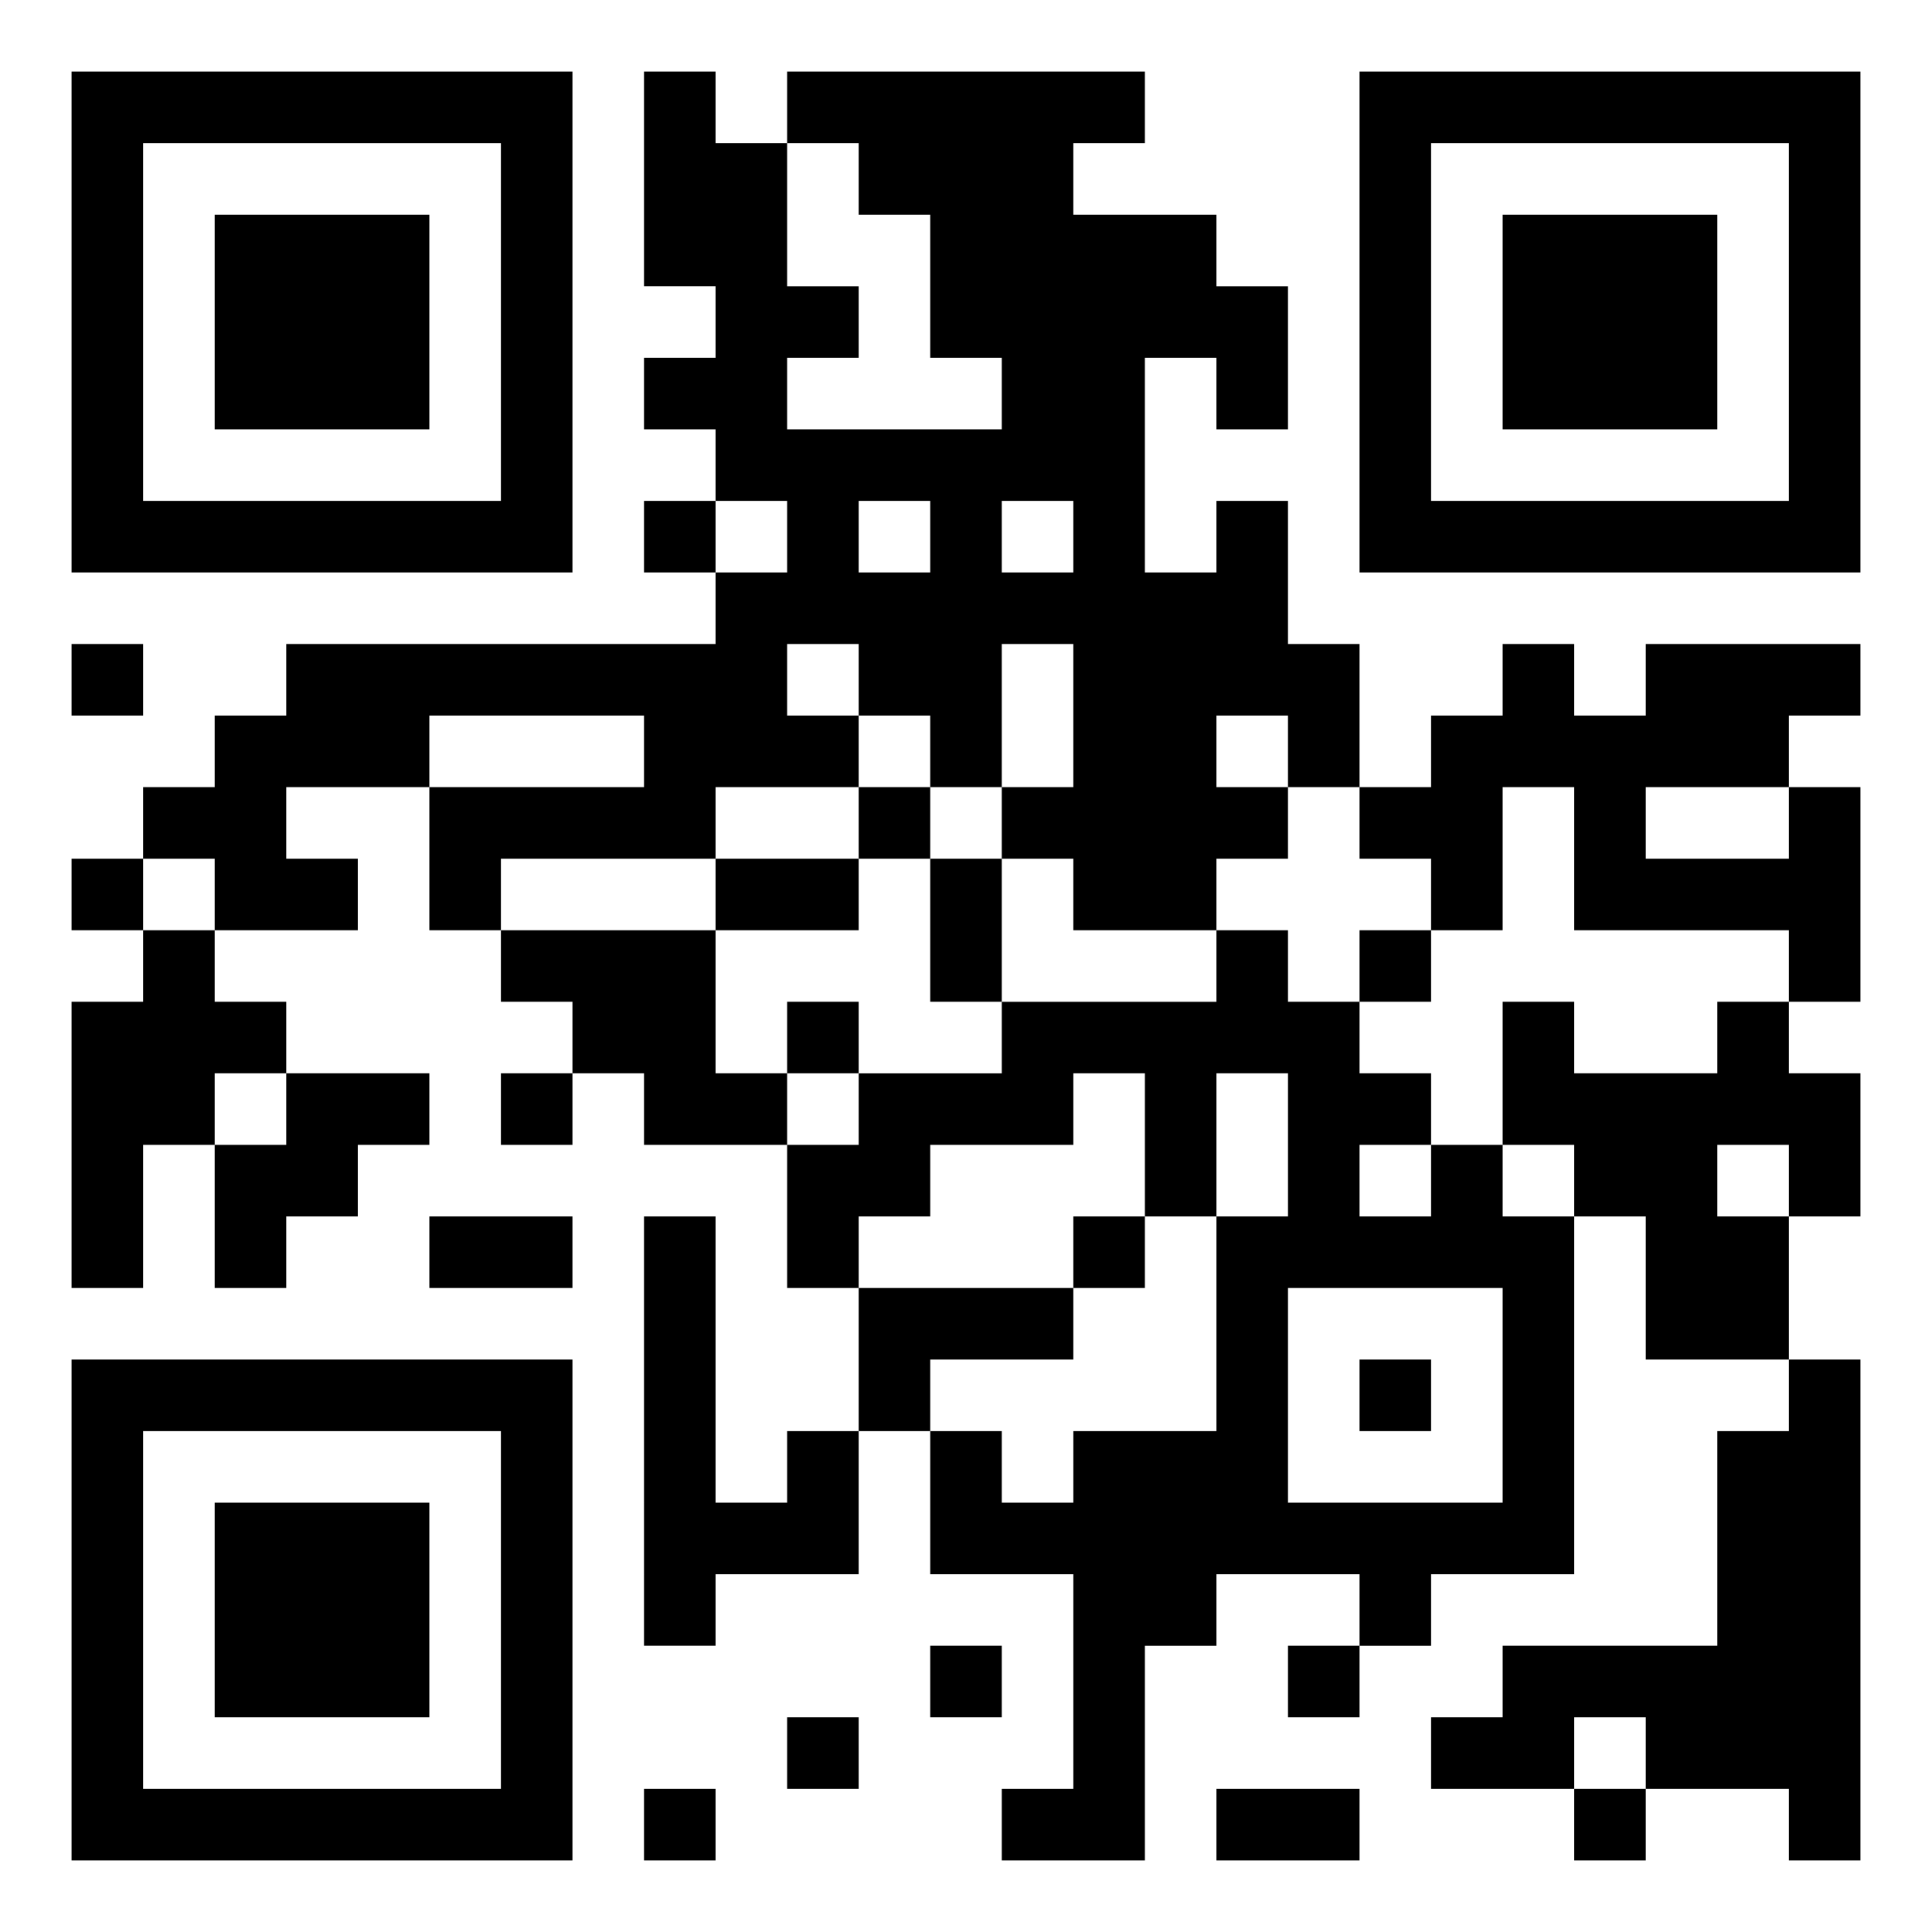 <svg xmlns="http://www.w3.org/2000/svg" viewBox="0 0 27 27"><path d="M1 1h7v7h-7zM9 1h1v1h1v2h1v1h-1v1h3v-1h-1v-2h-1v-1h-1v-1h5v1h-1v1h2v1h1v2h-1v-1h-1v3h1v-1h1v2h1v2h-1v-1h-1v1h1v1h-1v1h-2v-1h-1v-1h1v-2h-1v2h-1v-1h-1v-1h-1v1h1v1h-2v1h-3v1h-1v-2h3v-1h-3v1h-2v1h1v1h-2v-1h-1v-1h1v-1h1v-1h6v-1h1v-1h-1v-1h-1v-1h1v-1h-1zM19 1h7v7h-7zM2 2v5h5v-5zM20 2v5h5v-5zM3 3h3v3h-3zM21 3h3v3h-3zM9 7h1v1h-1zM12 7v1h1v-1zM14 7v1h1v-1zM1 9h1v1h-1zM21 9h1v1h1v-1h3v1h-1v1h-2v1h2v-1h1v3h-1v-1h-3v-2h-1v2h-1v-1h-1v-1h1v-1h1zM12 11h1v1h-1zM1 12h1v1h-1zM10 12h2v1h-2zM13 12h1v2h-1zM2 13h1v1h1v1h-1v1h-1v2h-1v-4h1zM7 13h3v2h1v1h-2v-1h-1v-1h-1zM17 13h1v1h1v1h1v1h-1v1h1v-1h1v1h1v5h-2v1h-1v-1h-2v1h-1v3h-2v-1h1v-3h-2v-2h1v1h1v-1h2v-3h1v-2h-1v2h-1v-2h-1v1h-2v1h-1v1h-1v-2h1v-1h2v-1h3zM19 13h1v1h-1zM11 14h1v1h-1zM21 14h1v1h2v-1h1v1h1v2h-1v-1h-1v1h1v2h-2v-2h-1v-1h-1zM4 15h2v1h-1v1h-1v1h-1v-2h1zM7 15h1v1h-1zM6 17h2v1h-2zM9 17h1v4h1v-1h1v2h-2v1h-1zM15 17h1v1h-1zM12 18h3v1h-2v1h-1zM18 18v3h3v-3zM1 19h7v7h-7zM19 19h1v1h-1zM25 19h1v7h-1v-1h-2v-1h-1v1h-2v-1h1v-1h3v-3h1zM2 20v5h5v-5zM3 21h3v3h-3zM13 23h1v1h-1zM18 23h1v1h-1zM11 24h1v1h-1zM9 25h1v1h-1zM17 25h2v1h-2zM22 25h1v1h-1z"/></svg>